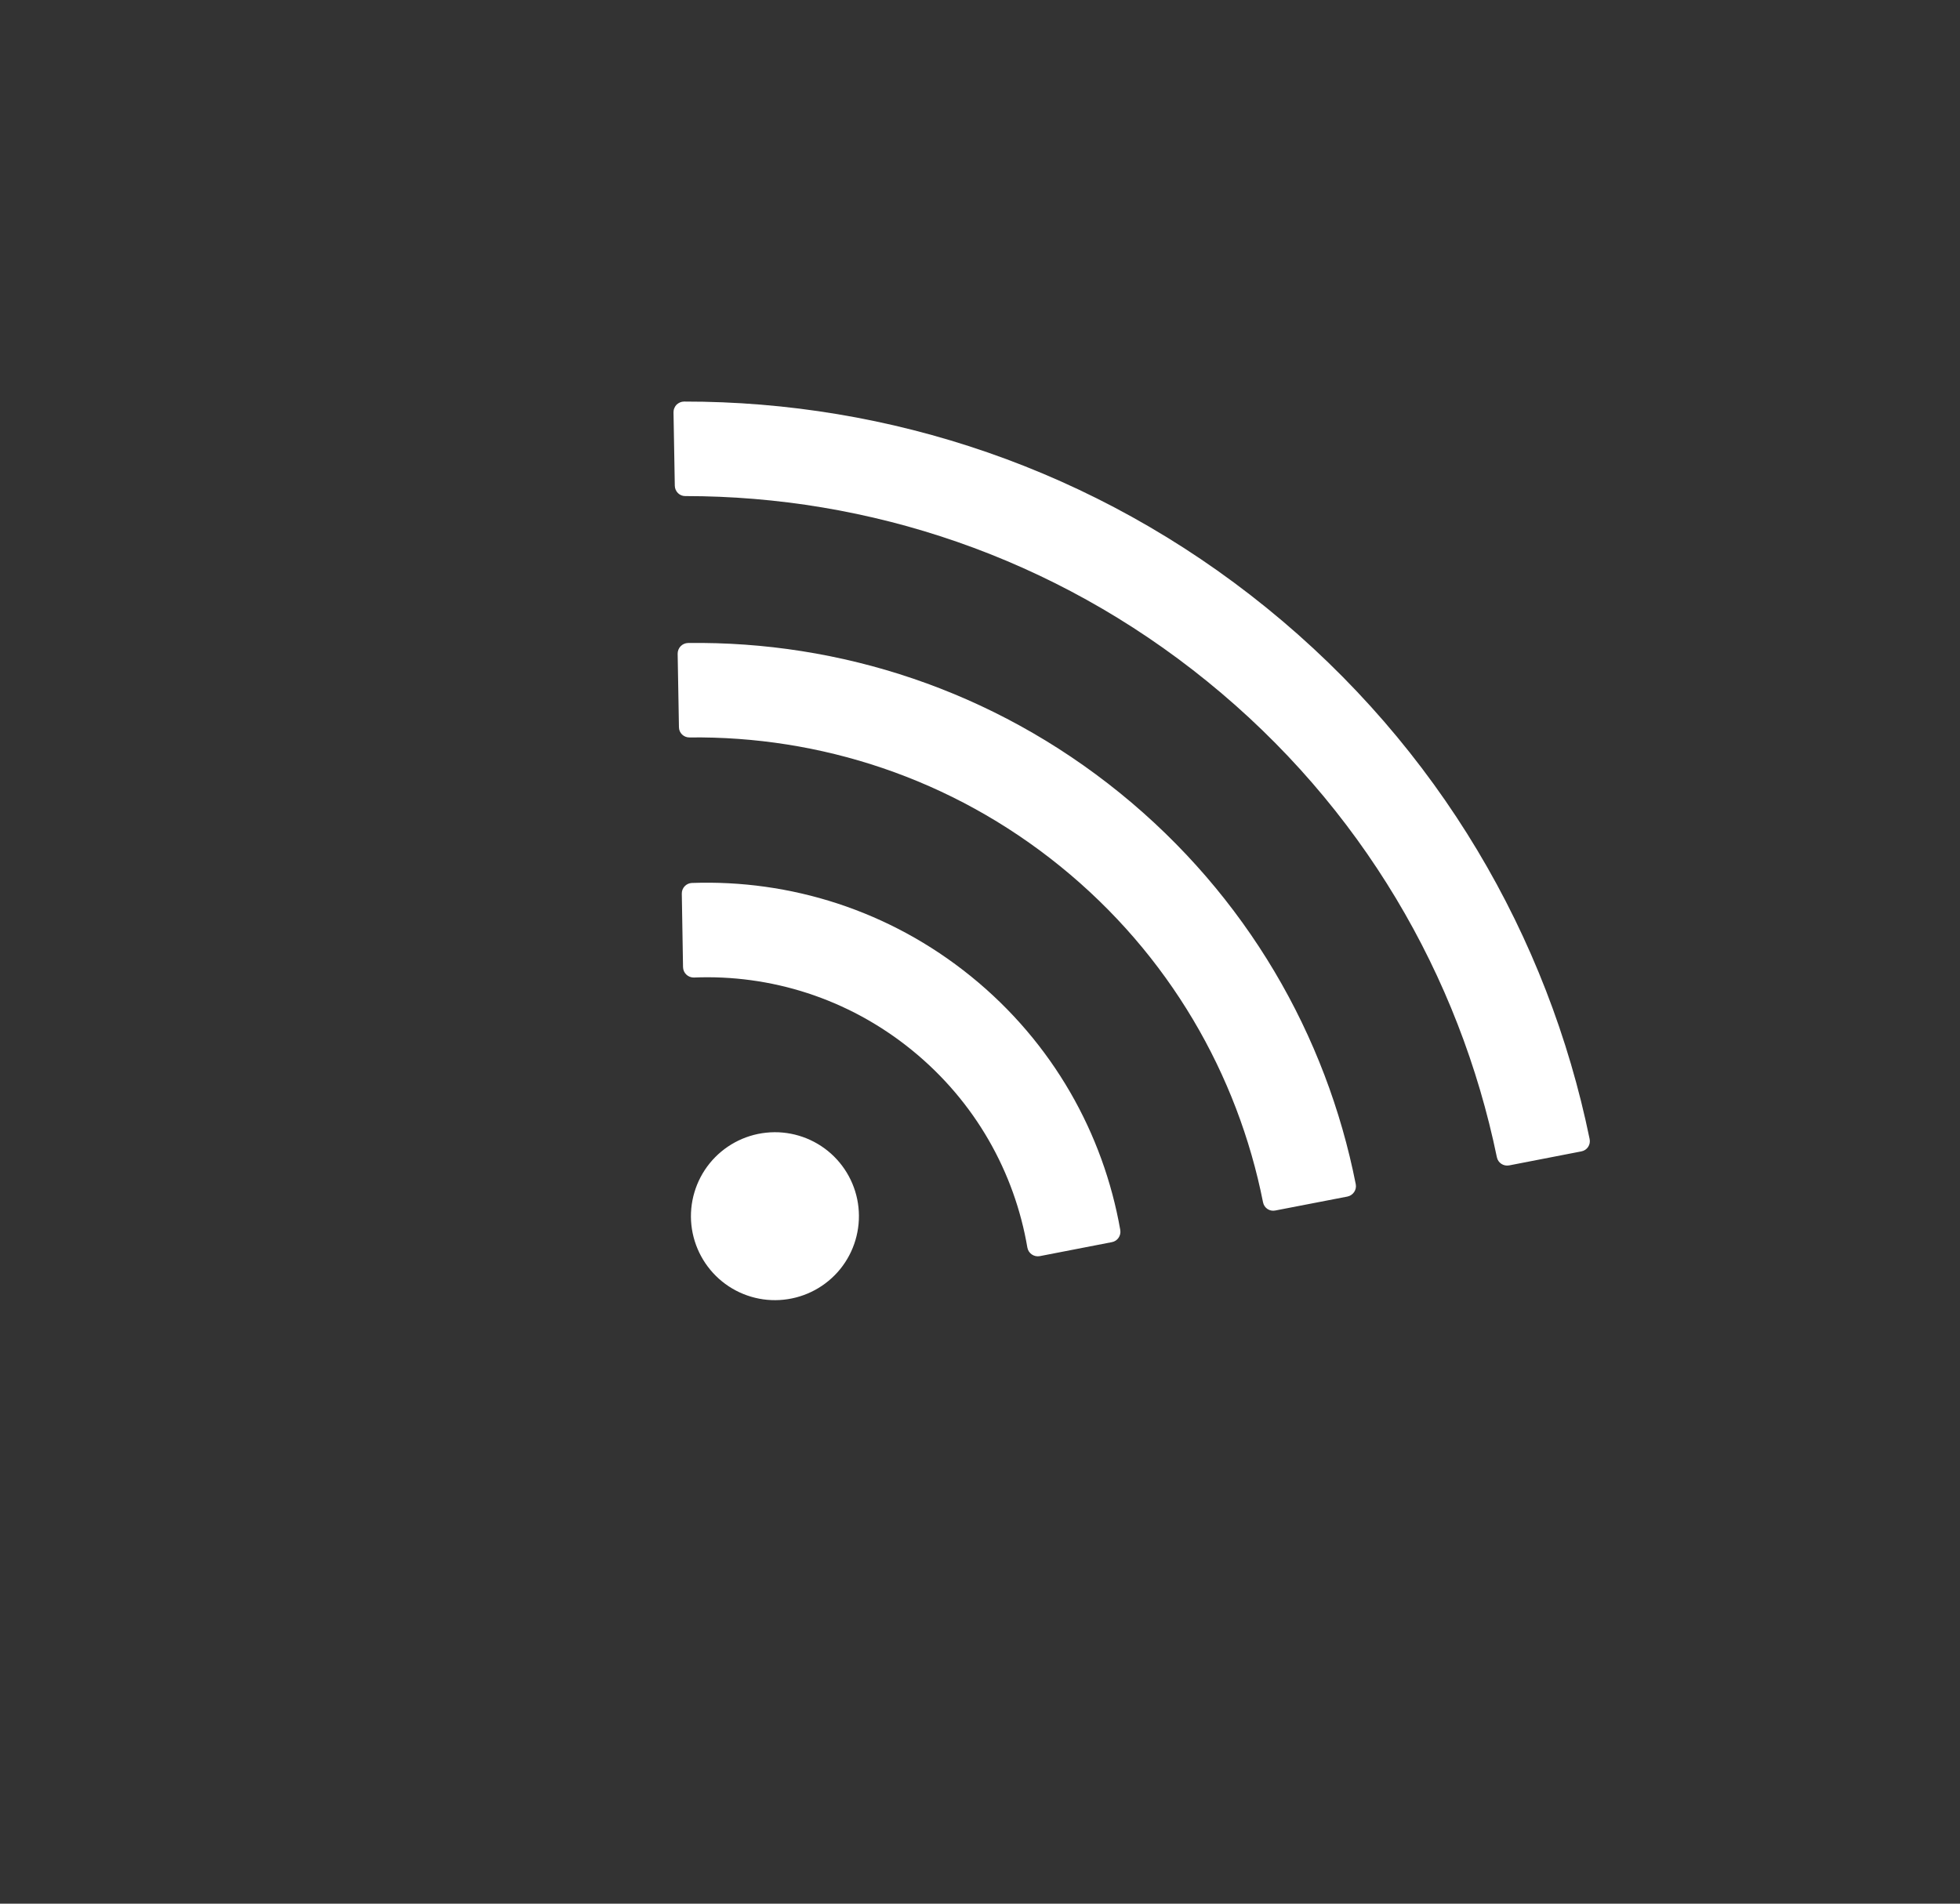<svg width="35" height="34" viewBox="0 0 35 34" fill="none" xmlns="http://www.w3.org/2000/svg">
<rect x="0" y="0" width="35" height="34" fill="#333333" stroke="none"/>
<g clip-path="url(#clip0_750_784)">
<path d="M20.005 21.968C19.703 20.248 18.804 18.626 17.34 17.439C15.876 16.253 14.103 15.708 12.355 15.77C12.306 15.772 12.259 15.793 12.226 15.829C12.192 15.865 12.174 15.912 12.175 15.962L12.197 17.274C12.2 17.379 12.287 17.461 12.391 17.459C13.752 17.403 15.136 17.825 16.277 18.75C17.419 19.676 18.118 20.942 18.346 22.283C18.365 22.386 18.464 22.454 18.567 22.435L19.855 22.185C19.955 22.167 20.022 22.07 20.005 21.968ZM24.21 21.15C23.686 18.496 22.265 16.001 19.997 14.162C17.728 12.323 14.994 11.449 12.287 11.484C12.237 11.485 12.189 11.506 12.155 11.541C12.12 11.577 12.101 11.625 12.101 11.675L12.124 12.988C12.124 13.091 12.211 13.173 12.313 13.171C14.638 13.143 16.988 13.895 18.934 15.473C20.88 17.051 22.102 19.194 22.554 21.473C22.574 21.575 22.671 21.641 22.773 21.62L24.061 21.371C24.162 21.35 24.23 21.252 24.21 21.15ZM28.386 20.342C27.646 16.737 25.699 13.355 22.617 10.856C19.555 8.373 15.873 7.168 12.216 7.172C12.191 7.172 12.166 7.177 12.143 7.187C12.12 7.197 12.099 7.211 12.081 7.228C12.064 7.246 12.05 7.267 12.041 7.291C12.031 7.314 12.027 7.339 12.027 7.364L12.05 8.676C12.052 8.778 12.136 8.861 12.235 8.86C15.515 8.86 18.811 9.942 21.554 12.167C24.318 14.407 26.063 17.436 26.73 20.669C26.751 20.77 26.849 20.834 26.951 20.814L28.239 20.564C28.342 20.545 28.408 20.445 28.386 20.342ZM12.673 20.777C12.423 21.086 12.305 21.482 12.346 21.877C12.388 22.273 12.585 22.636 12.894 22.887C13.203 23.137 13.599 23.255 13.994 23.213C14.39 23.172 14.753 22.975 15.004 22.666C15.254 22.357 15.371 21.961 15.33 21.565C15.289 21.17 15.092 20.807 14.783 20.556C14.474 20.306 14.078 20.188 13.682 20.23C13.287 20.271 12.924 20.468 12.673 20.777Z" fill="white"/>
</g>
<defs>
<clipPath id="clip0_750_784">
<rect width="24" height="24" fill="white" transform="translate(16) rotate(39.032)"/>
</clipPath>
</defs>
</svg>
